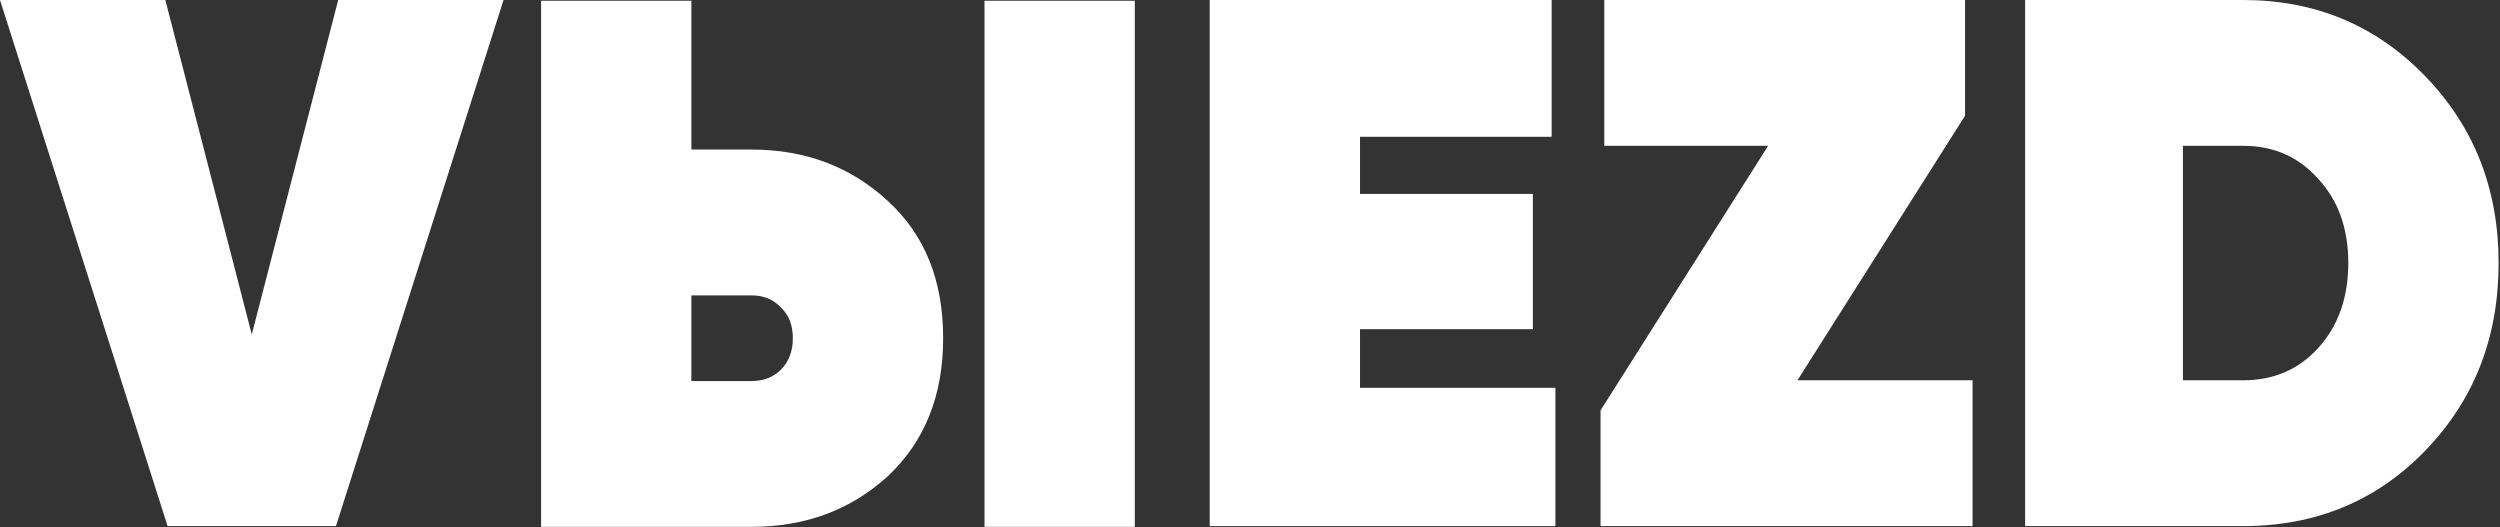 <svg width="958" height="202" viewBox="0 0 958 202" fill="none" xmlns="http://www.w3.org/2000/svg">
<rect x="0" y="0" width="958" height="202" fill="#333333" stroke="none"/>
<path d="M128.736 201.6H64.224L0 0H63.36L96.48 128.16L129.6 0H192.96L128.736 201.6Z" fill="white"/>
<path d="M287.978 201.888H207.337V0.288H264.938V57.312H287.978C308.714 57.312 326.185 63.936 340.393 77.184C354.409 90.048 361.418 107.52 361.418 129.6C361.418 151.488 354.409 169.056 340.393 182.304C326.185 195.36 308.714 201.888 287.978 201.888ZM434.858 201.888H377.258V0.288H434.858V201.888ZM264.938 113.184V146.016H287.978C292.586 146.016 296.329 144.576 299.21 141.696C302.281 138.624 303.818 134.592 303.818 129.6C303.818 124.608 302.281 120.672 299.21 117.792C296.329 114.72 292.586 113.184 287.978 113.184H264.938Z" fill="white"/>
<path d="M521.156 126.144V148.608H596.036V201.6H463.556V0H594.596V52.416H521.156V74.304H587.396V126.144H521.156Z" fill="white"/>
<path d="M753.008 44.352L688.784 145.728H755.888V201.6H613.328V157.248L677.552 55.872H614.768V0H753.008V44.352Z" fill="white"/>
<path d="M776.025 0H859.545C887.193 0 910.425 9.696 929.241 29.088C948.057 48.48 957.465 72.384 957.465 100.8C957.465 129.408 948.057 153.408 929.241 172.8C910.617 192 887.385 201.6 859.545 201.6H776.025V0ZM836.505 145.728H859.545C871.257 145.728 880.857 141.6 888.345 133.344C896.025 124.896 899.865 114.048 899.865 100.8C899.865 87.552 896.025 76.8 888.345 68.544C880.857 60.096 871.257 55.872 859.545 55.872H836.505V145.728Z" fill="white"/>
</svg>
